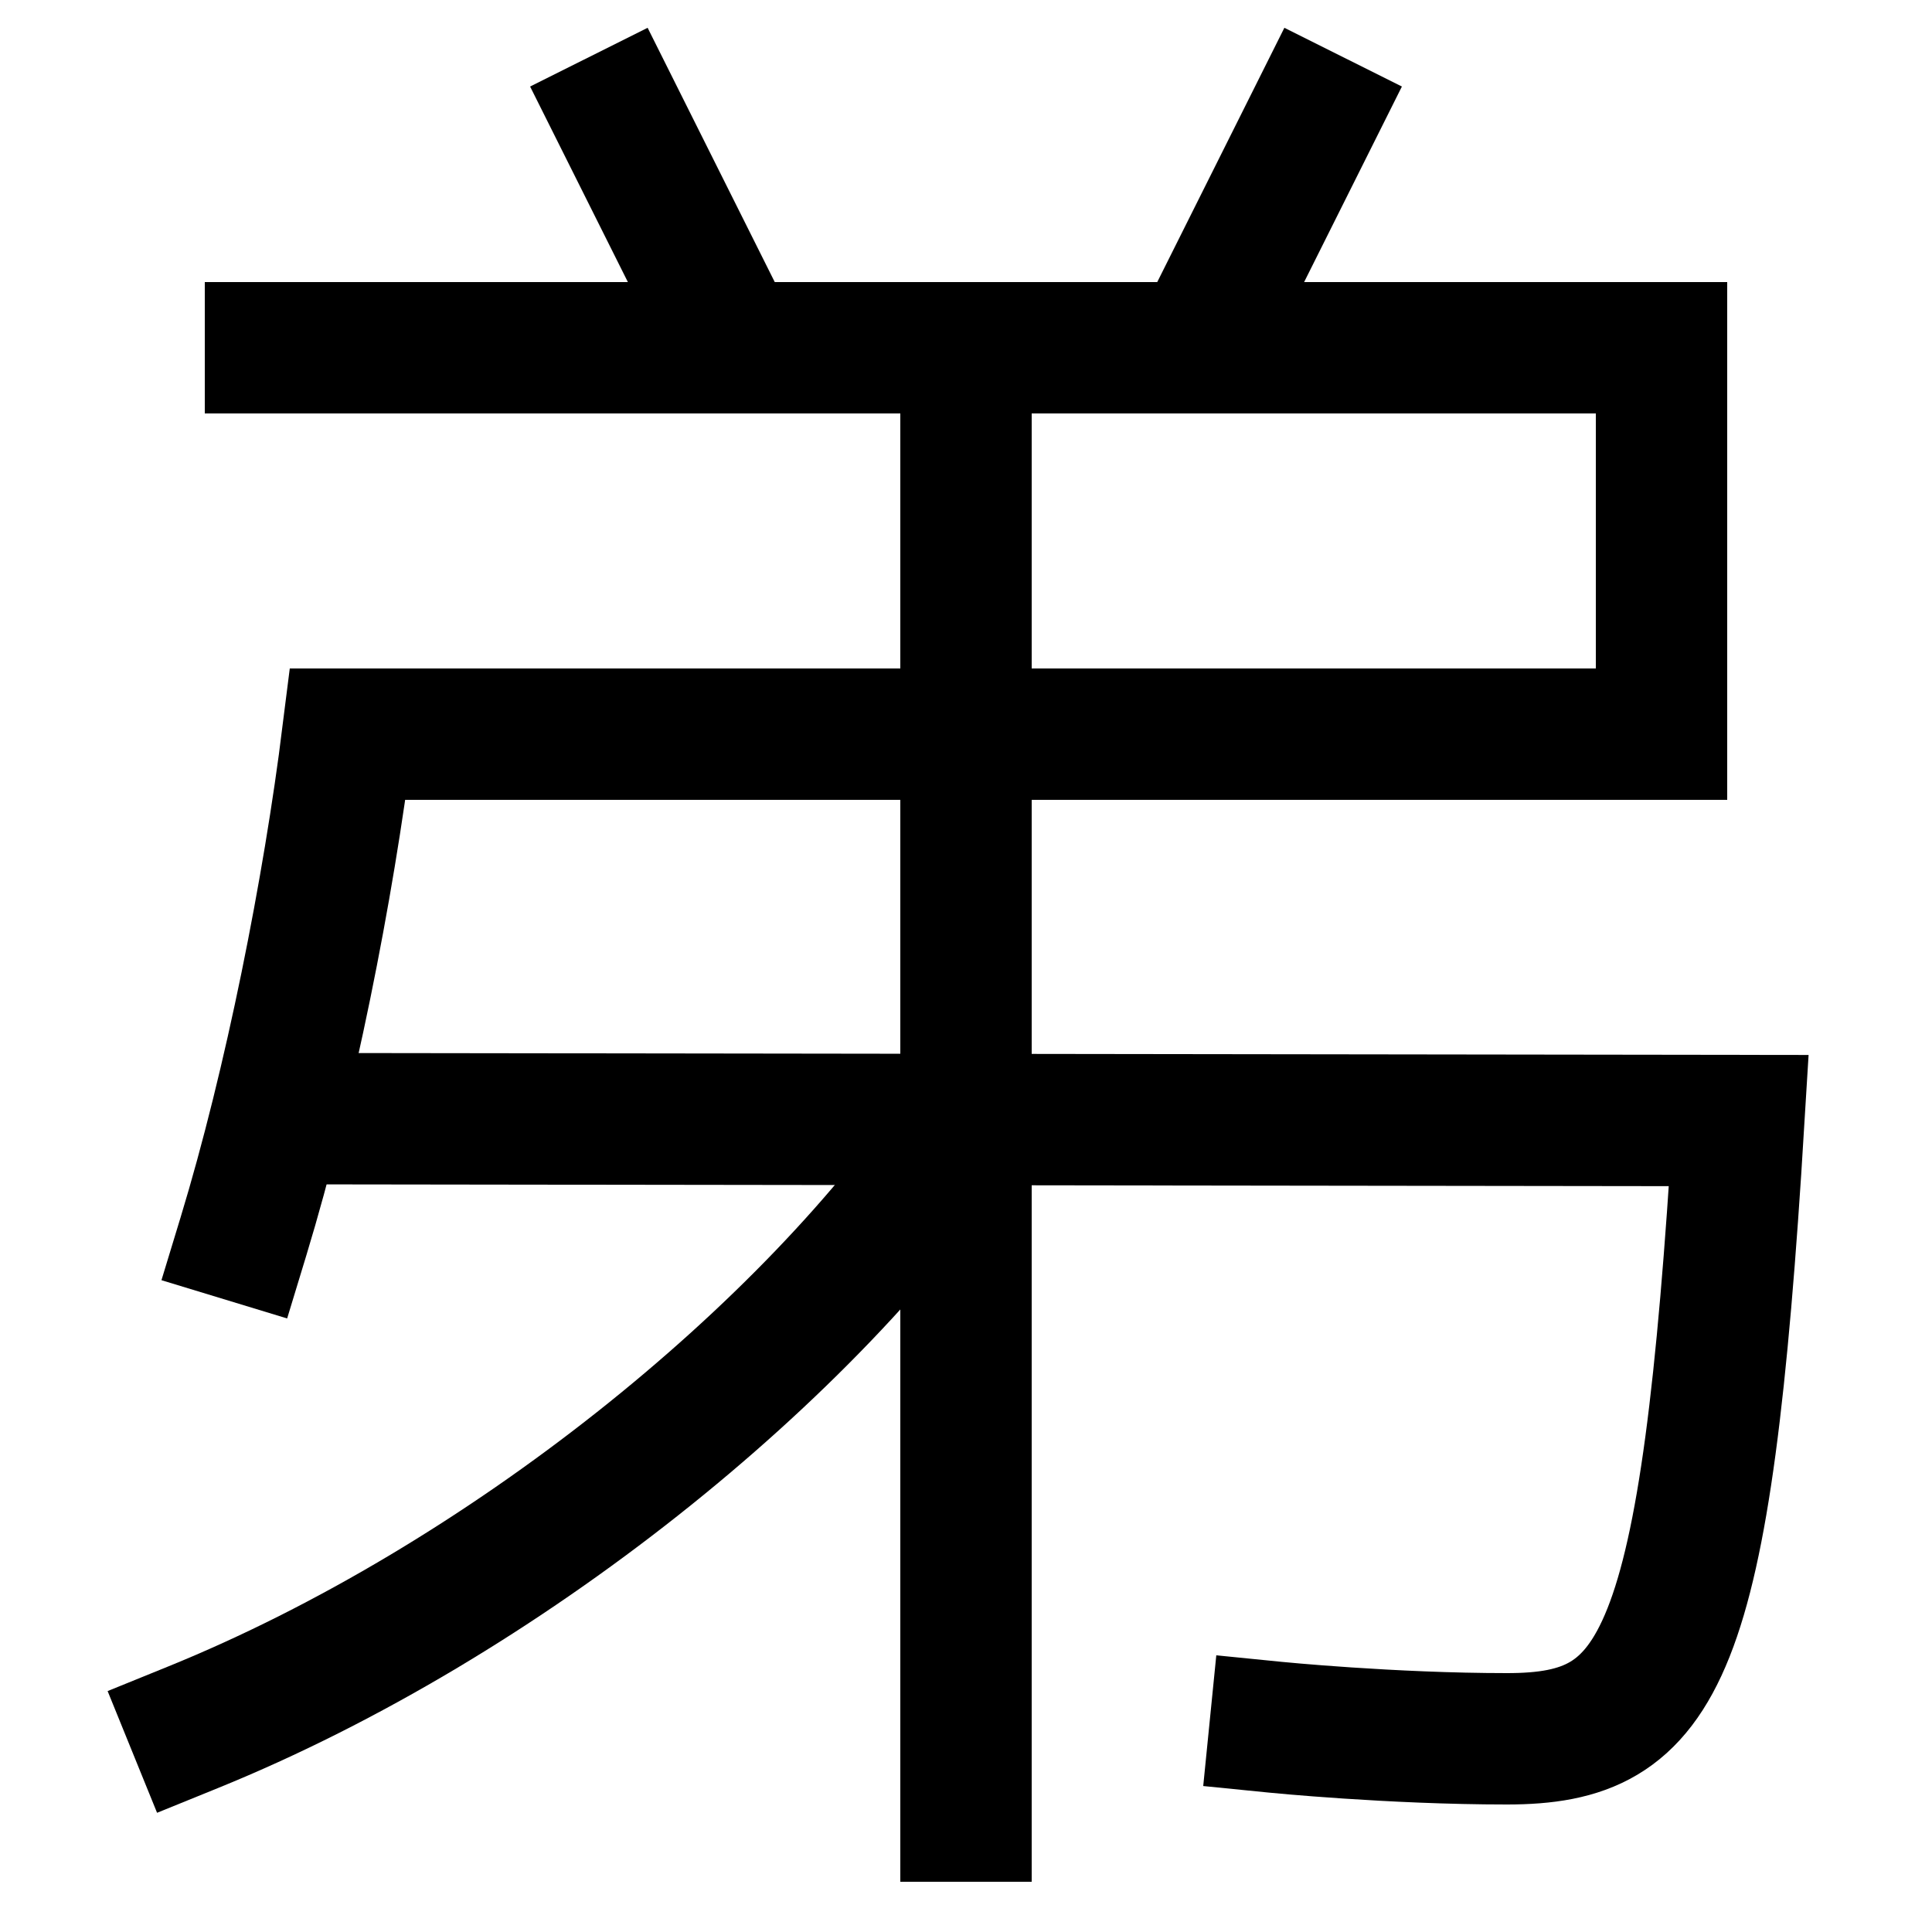 <svg xmlns="http://www.w3.org/2000/svg" xmlns:xlink="http://www.w3.org/1999/xlink" viewBox="0 0 1000 1000"><defs><style>.a,.b{fill:none;}.b{stroke:#000;stroke-linecap:square;stroke-miterlimit:2;stroke-width:68px;}.c{clip-path:url(#a);}.d{clip-path:url(#b);}</style><clipPath id="a"><rect class="a" x="140" y="-144" width="720" height="324"/></clipPath><clipPath id="b"><rect class="a" x="142" y="260" width="1050" height="910"/></clipPath></defs><title>younger-brother</title><path class="b" d="M140,180H860V380H180c-10,80-29.84,180.62-54,260"/><line class="b" x1="500" y1="940" x2="500" y2="180"/><path class="b" d="M100,894c160-65,320-194,400-314"/><g class="c"><line class="b" x1="680" y1="60" x2="620" y2="180"/><line class="b" x1="380" y1="180" x2="320" y2="60"/></g><g class="d"><path class="b" d="M142,579l758,1c-17,280-40,320-120,320-60,0-120-6-120-6"/></g></svg>